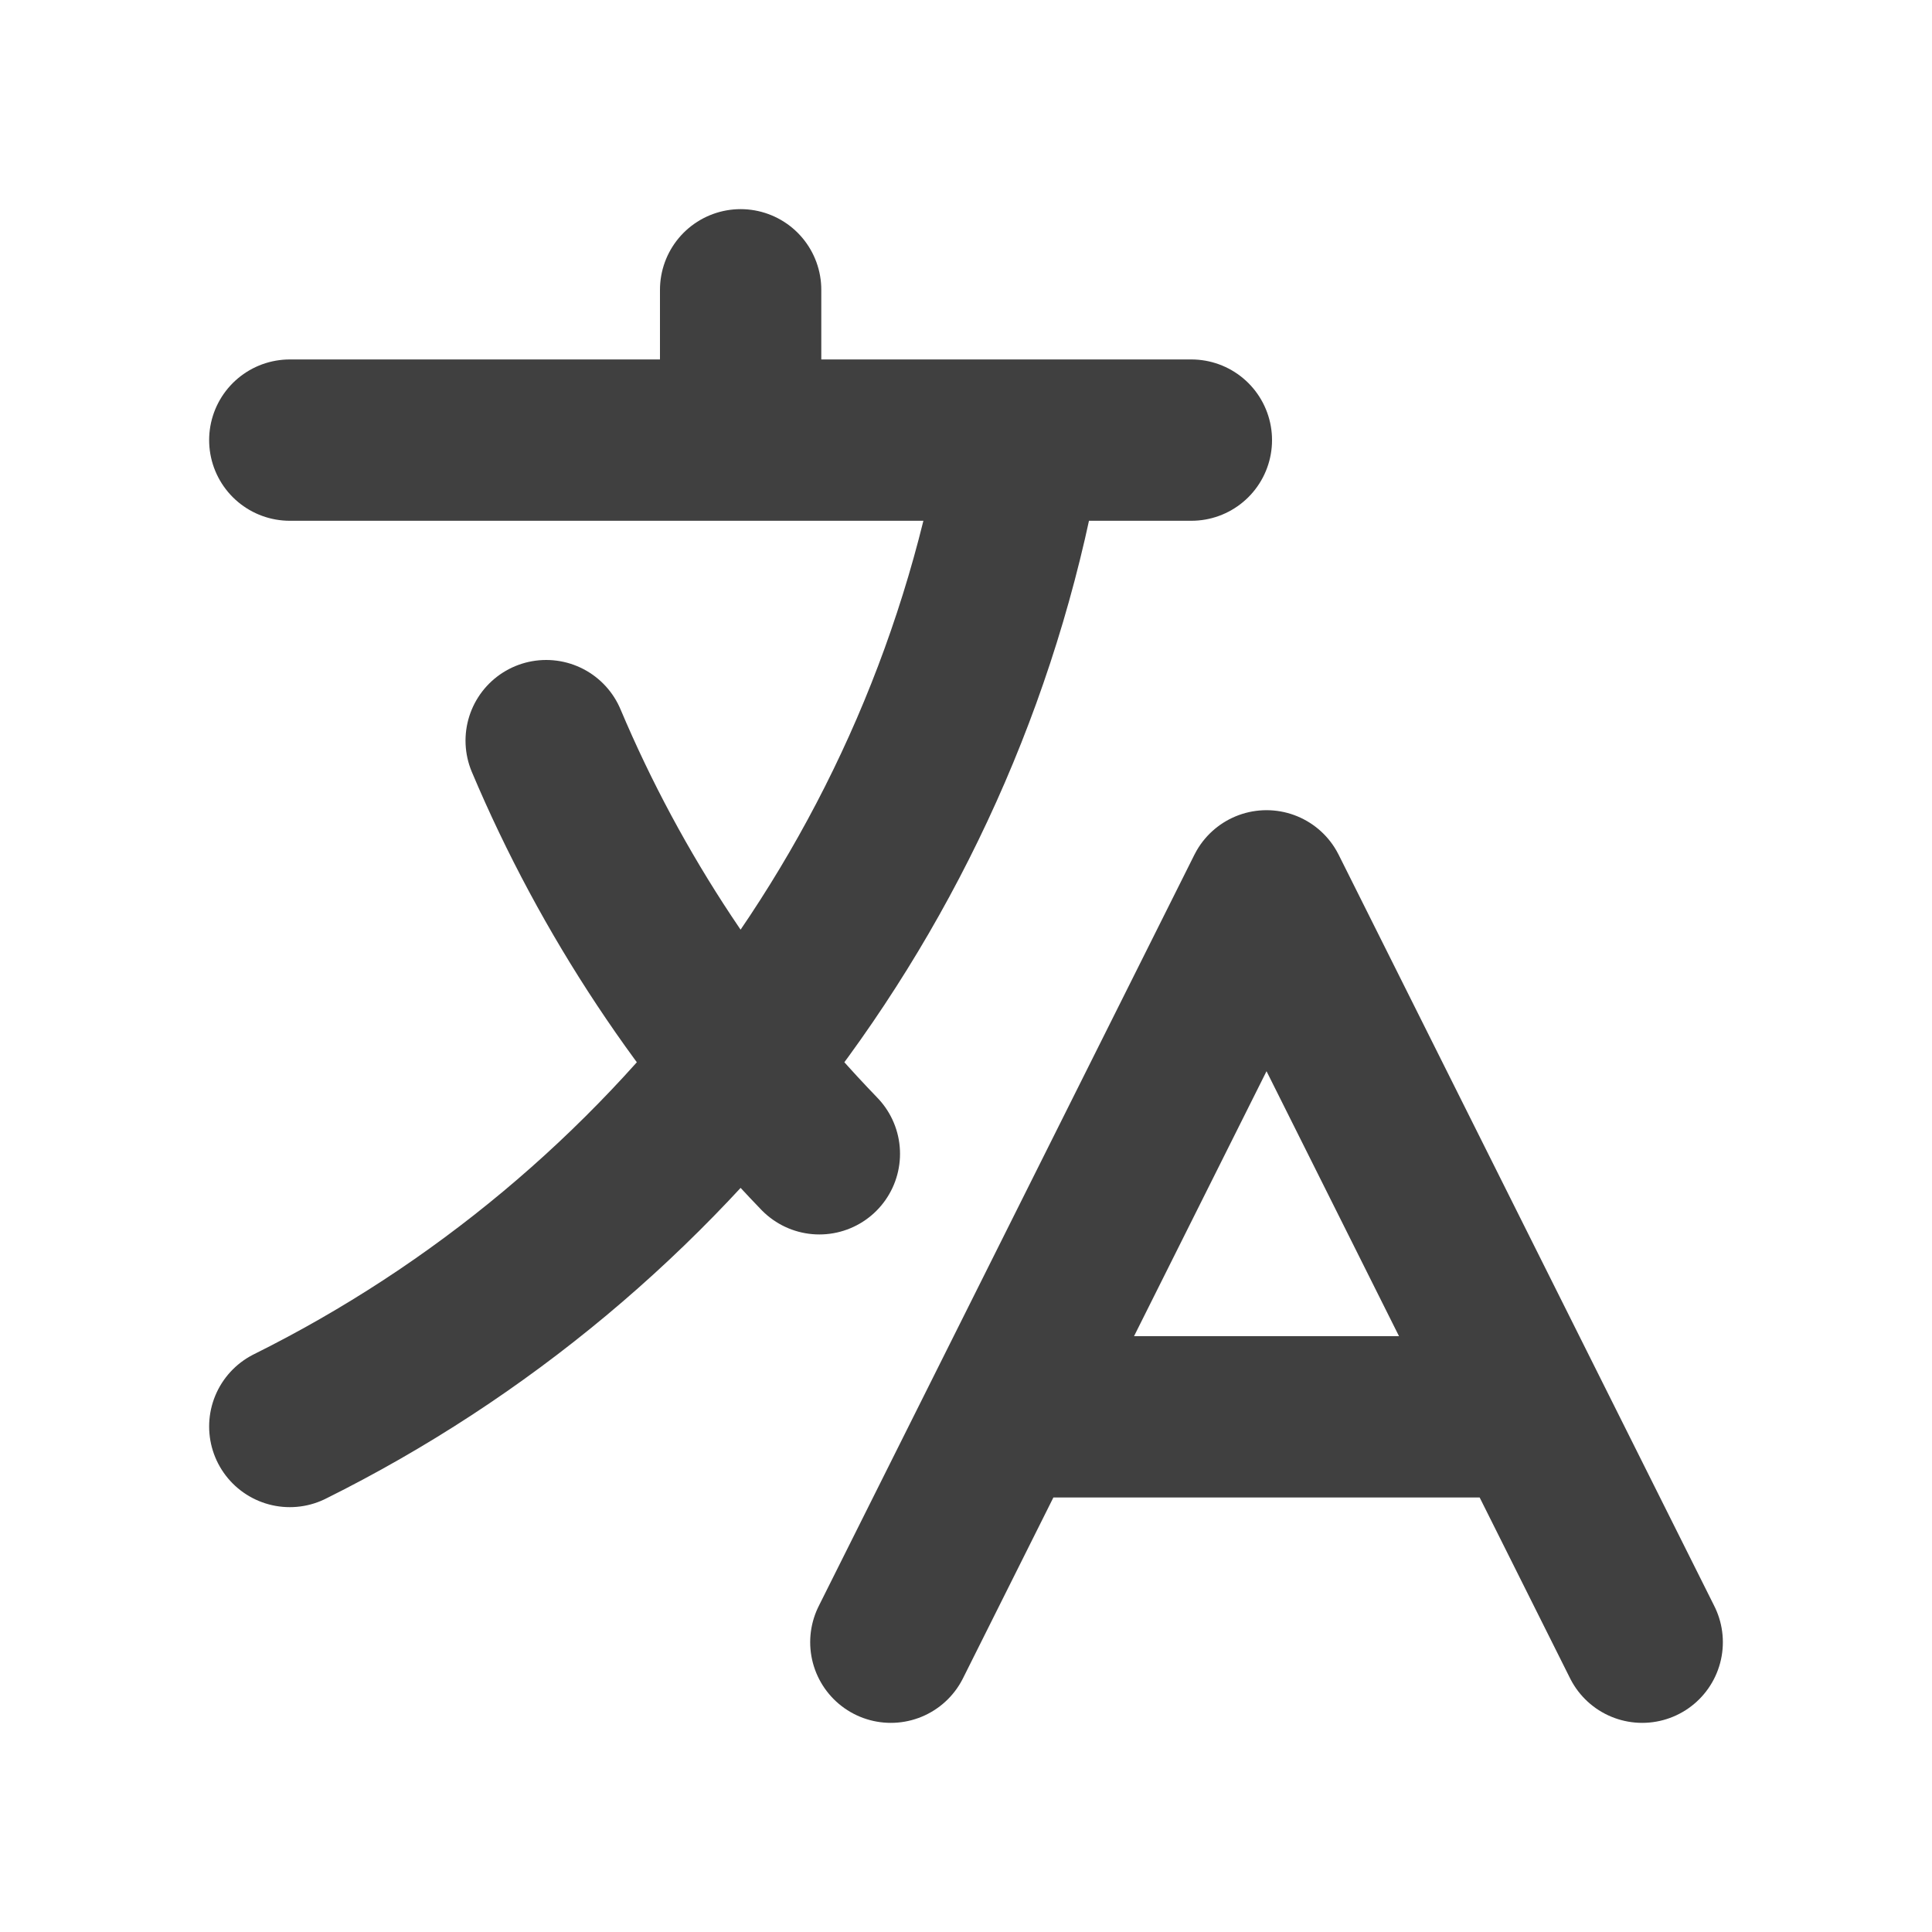 <svg width="20" height="20" viewBox="0 0 20 20" fill="none" xmlns="http://www.w3.org/2000/svg">
<path d="M3 4.556H12.333M7.667 3V4.556M8.482 11.944C7.294 10.714 6.329 9.266 5.654 7.667M10.389 14.667H15.833M9.222 17L13.111 9.222L17 17M10.584 4.556C9.831 9.044 6.943 12.807 3 14.767" stroke="#404040" stroke-width="1.67" stroke-linecap="round" stroke-linejoin="round"/>
</svg>
